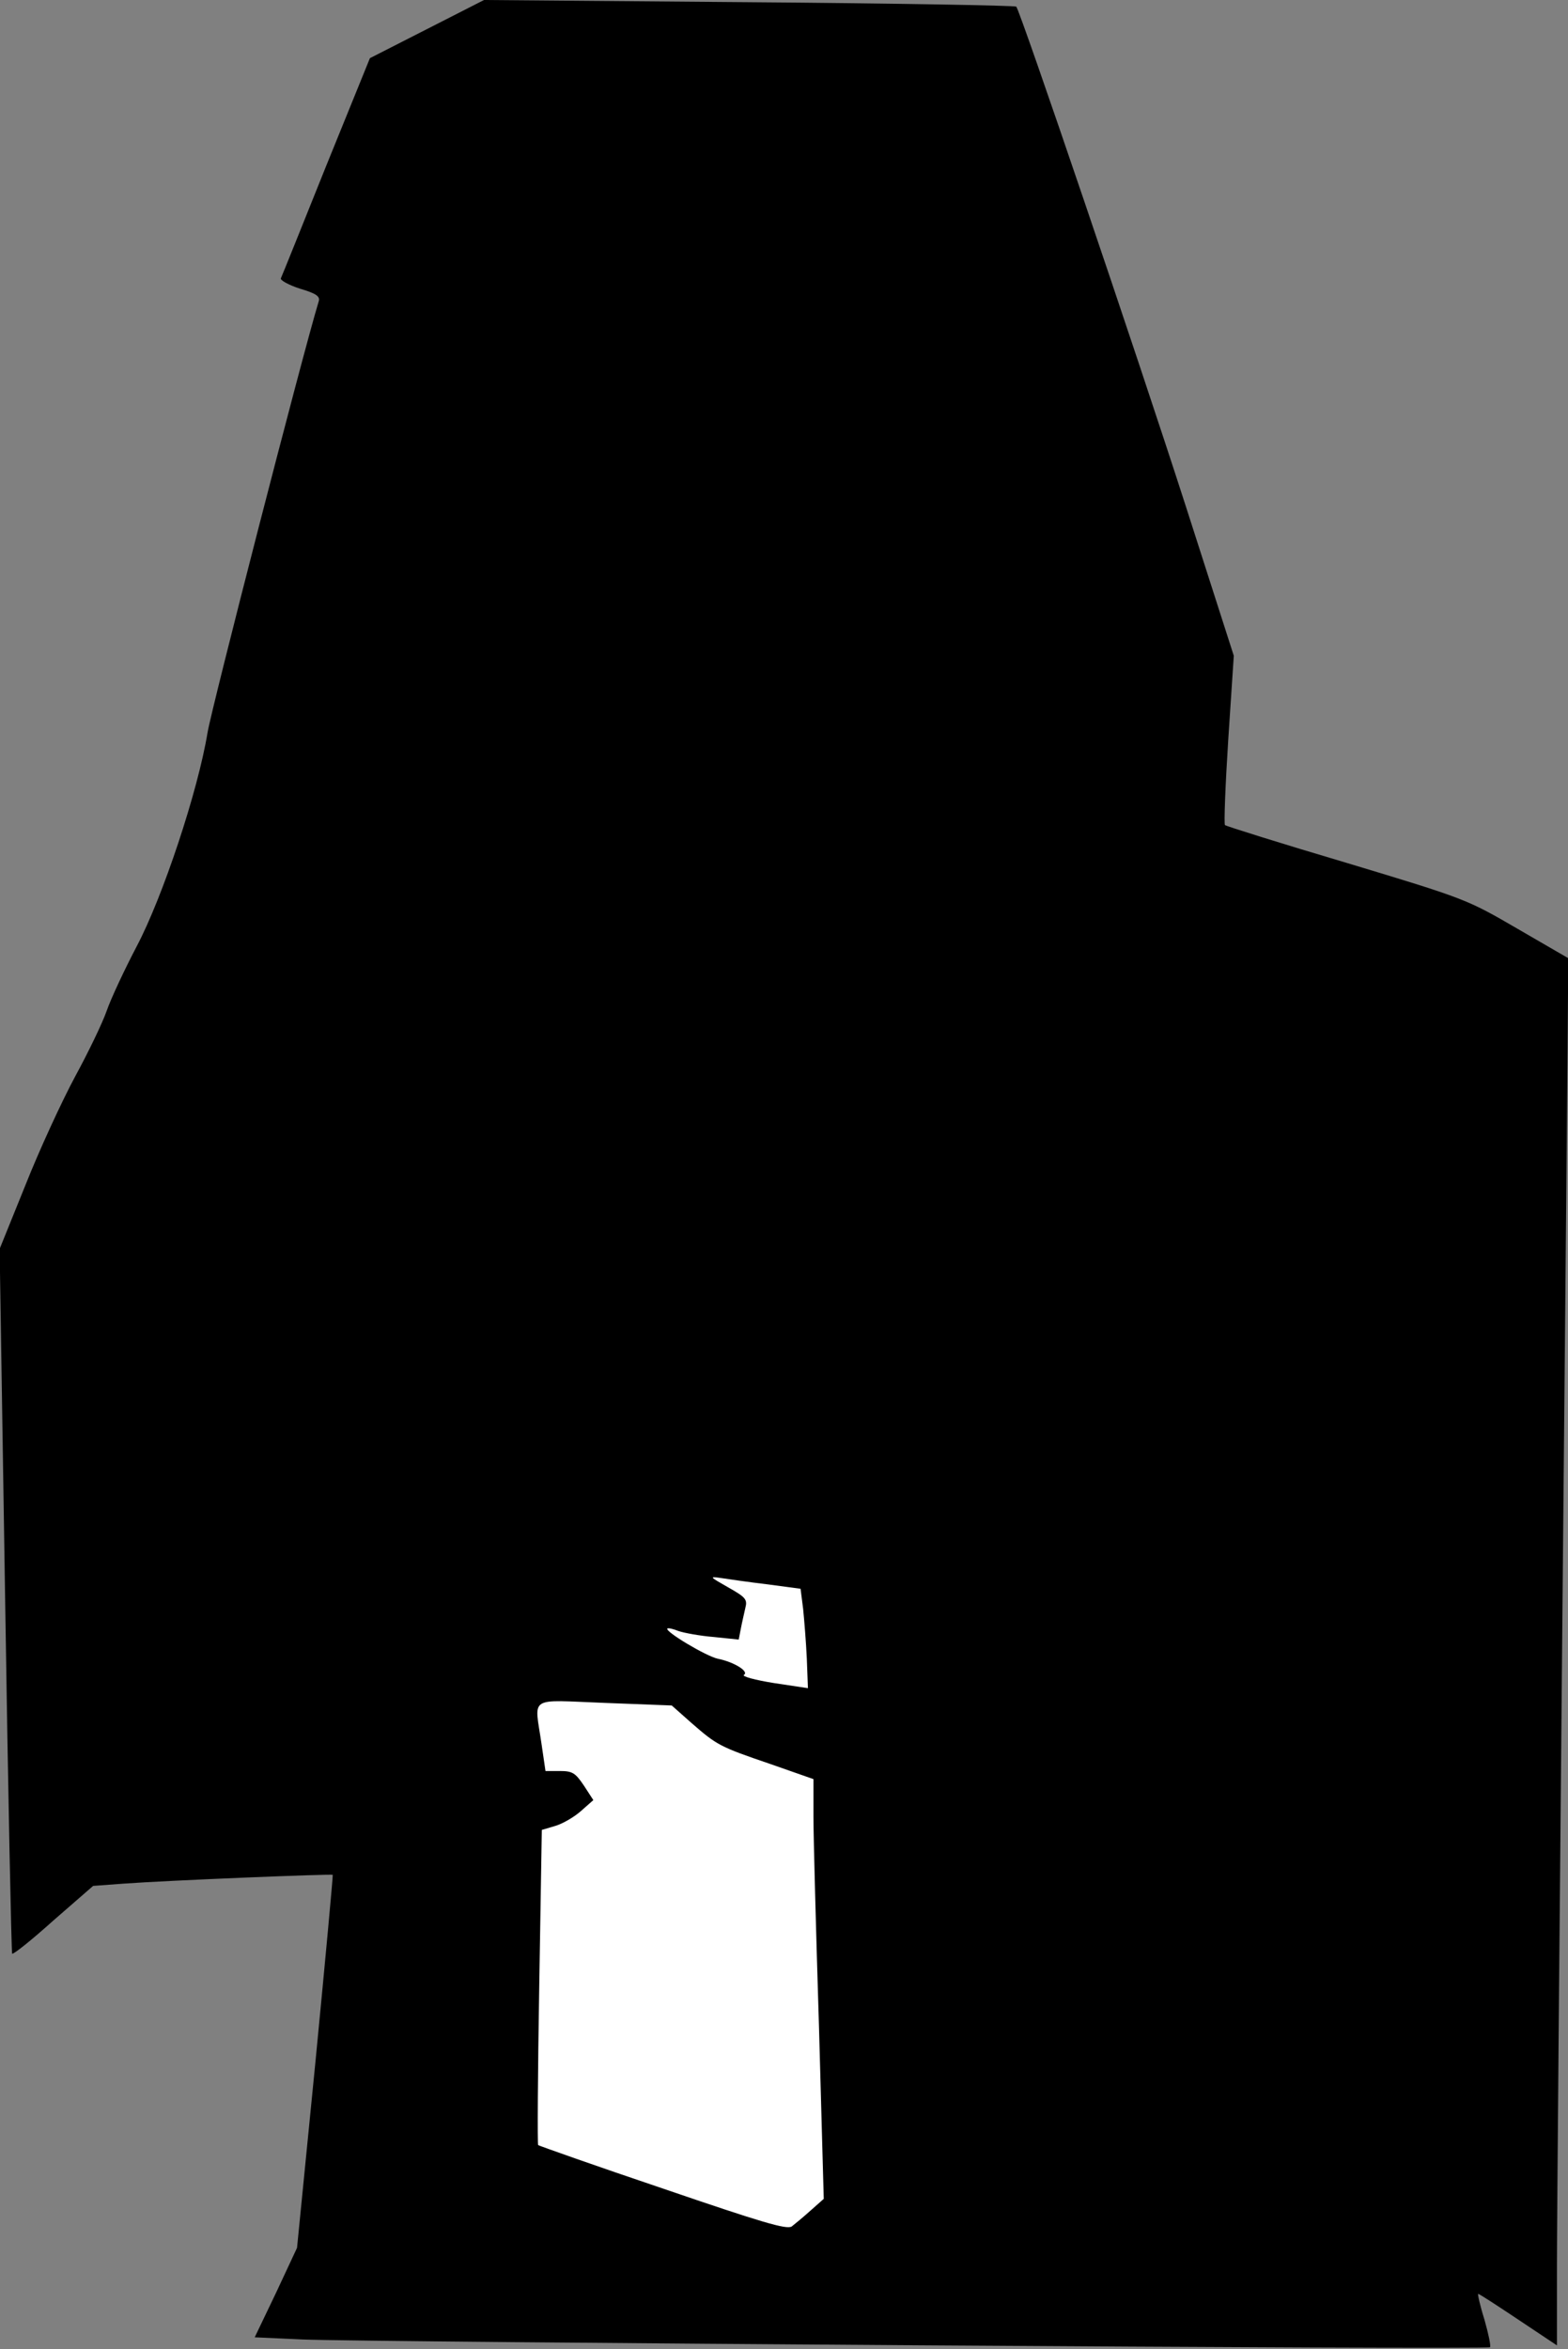 <?xml version="1.0" standalone="no"?>
<!DOCTYPE svg PUBLIC "-//W3C//DTD SVG 20010904//EN"
 "http://www.w3.org/TR/2001/REC-SVG-20010904/DTD/svg10.dtd">
<svg version="1.0" xmlns="http://www.w3.org/2000/svg"
 width="426pt" height="638pt" viewBox="0 0 426 638"
 preserveAspectRatio="xMidYMid meet">
<rect x="0" y="0" width="426" height="638" fill="#808080" stroke="none"/>
<g transform="translate(0,638) scale(0.1,-0.1)"
fill="#000000" stroke="none">
<path fill="#000000" stroke="none" d="M1160 6301 l-155 -79 -119 -293 c-65
-162 -120 -299 -123 -305 -2 -5 21 -18 52 -28 44 -13 55 -21 51 -34 -46 -152
-290 -1101 -302 -1171 -26 -159 -122 -448 -193 -582 -33 -63 -70 -142 -81
-174 -11 -32 -50 -113 -86 -179 -36 -67 -97 -199 -135 -295 l-70 -173 15 -955
c8 -525 17 -957 19 -959 3 -3 53 37 112 90 l108 94 81 6 c121 9 568 27 570 24
1 -2 -20 -230 -47 -508 l-50 -505 -57 -122 -58 -121 132 -6 c178 -7 3218 -28
3224 -21 3 3 -4 36 -15 75 -12 38 -19 70 -17 70 3 0 52 -32 109 -70 l105 -70
0 217 c0 120 7 925 15 1788 8 864 15 1614 15 1667 l0 96 -138 80 c-136 79
-140 81 -462 178 -179 53 -328 100 -332 103 -3 3 1 108 9 233 l15 227 -131
408 c-134 416 -449 1343 -460 1355 -3 3 -330 9 -726 12 l-720 6 -155 -79z"/>
<path fill="#ffffff" stroke="none" d="M2085 2077 l90 -12 7 -55 c3 -30 8 -91
10 -135 l3 -80 -93 14 c-50 8 -87 18 -81 22 15 9 -26 35 -71 44 -32 7 -144 74
-137 82 3 2 16 -1 31 -7 15 -5 58 -13 95 -16 l68 -7 6 31 c3 16 9 41 12 55 6
23 1 29 -47 56 -51 29 -52 30 -18 25 19 -3 75 -11 125 -17z"/>
<path fill="#ffffff" stroke="none" d="M1878 1701 c70 -61 77 -65 215 -112
l117 -41 0 -102 c0 -55 7 -312 15 -569 l13 -469 -35 -31 c-20 -18 -43 -37 -52
-44 -14 -9 -81 11 -350 103 -184 62 -336 116 -339 118 -2 3 -1 196 3 430 l7
426 37 11 c20 6 51 24 69 40 l34 30 -26 40 c-23 34 -31 39 -65 39 l-39 0 -11
75 c-19 131 -39 118 172 110 l182 -7 53 -47z"/>
</g>
</svg>
